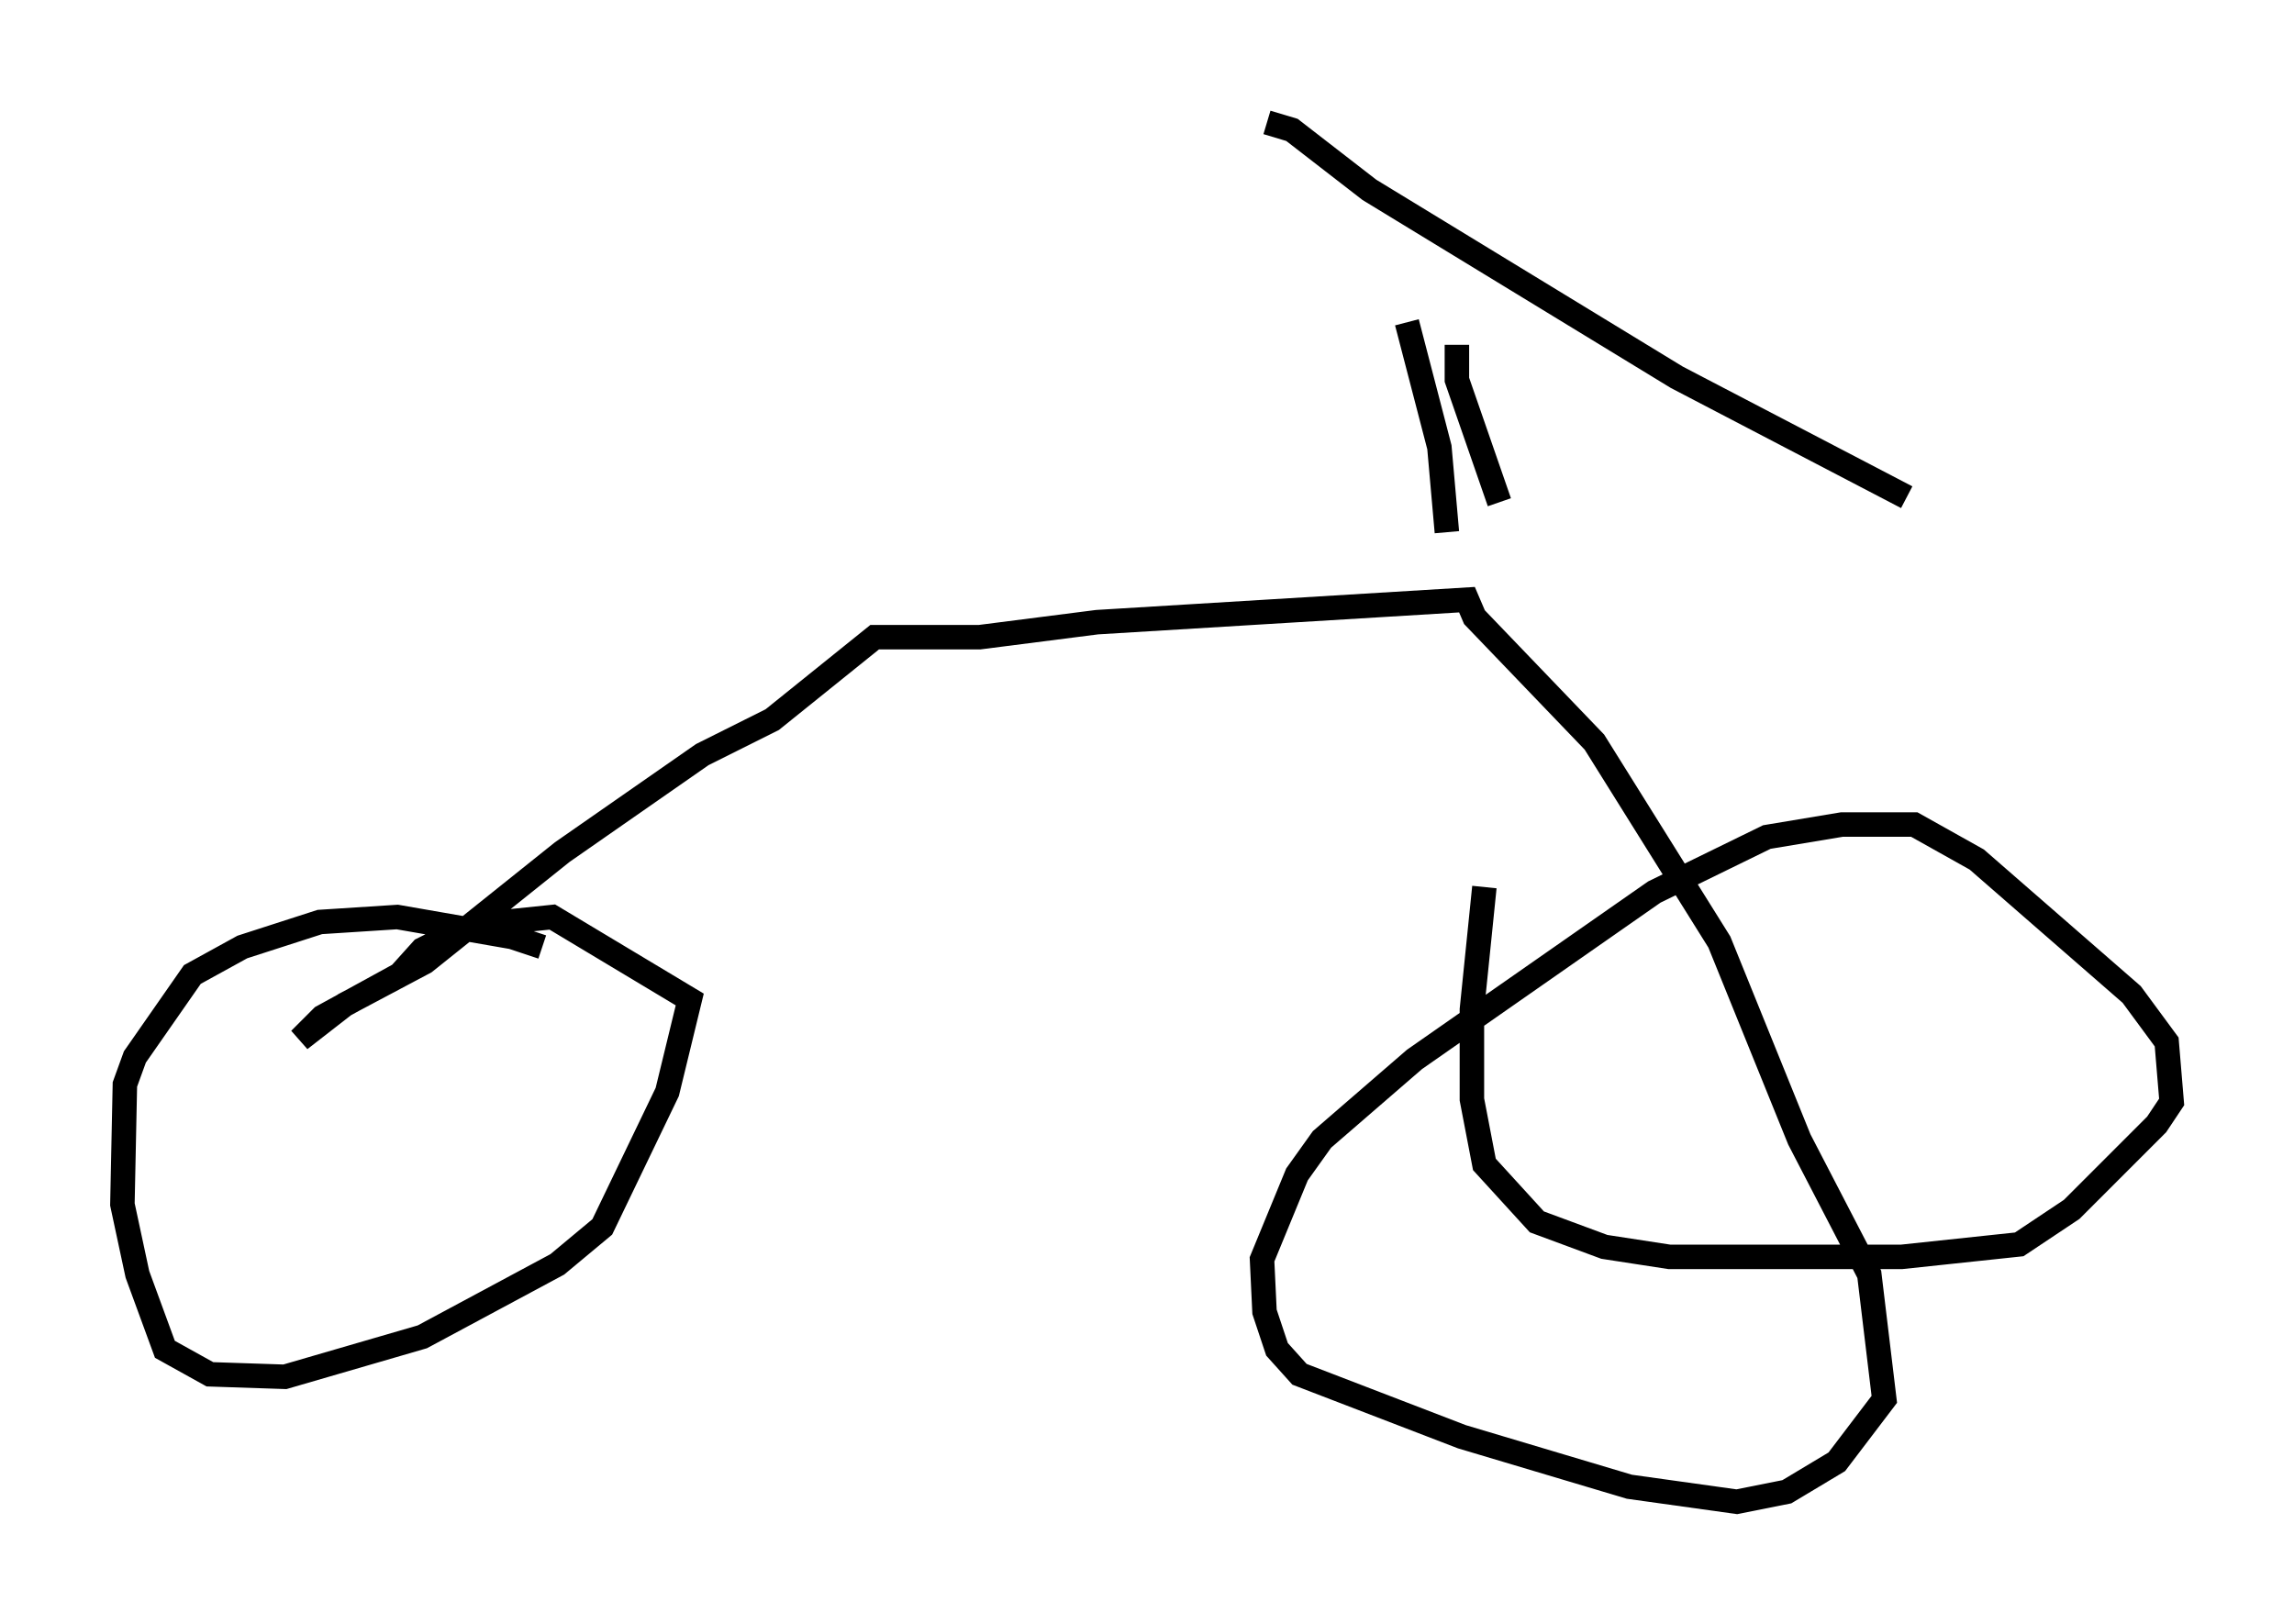 <?xml version="1.0" encoding="utf-8" ?>
<svg baseProfile="full" height="66.351" version="1.1" width="93.709" xmlns="http://www.w3.org/2000/svg" xmlns:ev="http://www.w3.org/2001/xml-events" xmlns:xlink="http://www.w3.org/1999/xlink"><defs /><rect fill="white" height="66.351" width="93.709" x="0" y="0" /><path d="M23.784, 39.811 m-1.633, -1.123 l-1.225, -0.408 -4.696, -0.817 l-3.165, 0.204 -3.165, 1.021 l-2.042, 1.123 -2.348, 3.369 l-0.408, 1.123 -0.102, 4.9 l0.613, 2.858 1.123, 3.063 l1.838, 1.021 3.063, 0.102 l5.615, -1.633 5.513, -2.96 l1.838, -1.531 2.654, -5.513 l0.919, -3.777 -5.615, -3.369 l-2.96, 0.306 -1.123, 0.408 l-1.225, 0.613 -0.919, 1.021 l-3.165, 1.735 -0.919, 0.919 l1.838, -1.429 3.267, -1.735 l5.615, -4.492 5.717, -3.981 l2.858, -1.429 4.185, -3.369 l4.288, 0.0 4.798, -0.613 l15.109, -0.919 0.306, 0.715 l4.9, 5.104 5.104, 8.167 l3.267, 8.065 2.858, 5.513 l0.613, 5.104 -1.94, 2.552 l-2.042, 1.225 -2.042, 0.408 l-4.39, -0.613 -6.84, -2.042 l-6.635, -2.552 -0.919, -1.021 l-0.51, -1.531 -0.102, -2.144 l1.429, -3.471 1.021, -1.429 l3.777, -3.267 9.8, -6.84 l4.594, -2.246 3.063, -0.51 l2.96, 0.0 2.552, 1.429 l6.329, 5.513 1.429, 1.94 l0.204, 2.45 -0.613, 0.919 l-3.471, 3.471 -2.144, 1.429 l-4.798, 0.51 -9.494, 0.0 l-2.654, -0.408 -2.756, -1.021 l-2.144, -2.348 -0.51, -2.654 l0.0, -3.675 0.51, -5.002 m-1.123, -22.152 l0.0, 1.429 1.735, 5.002 m-9.494, -15.517 l1.021, 0.306 3.165, 2.45 l12.556, 7.656 9.392, 4.9 m-20.417, -7.146 l1.327, 5.104 0.306, 3.471 " fill="none" stroke="black" stroke-width="1" /></svg>